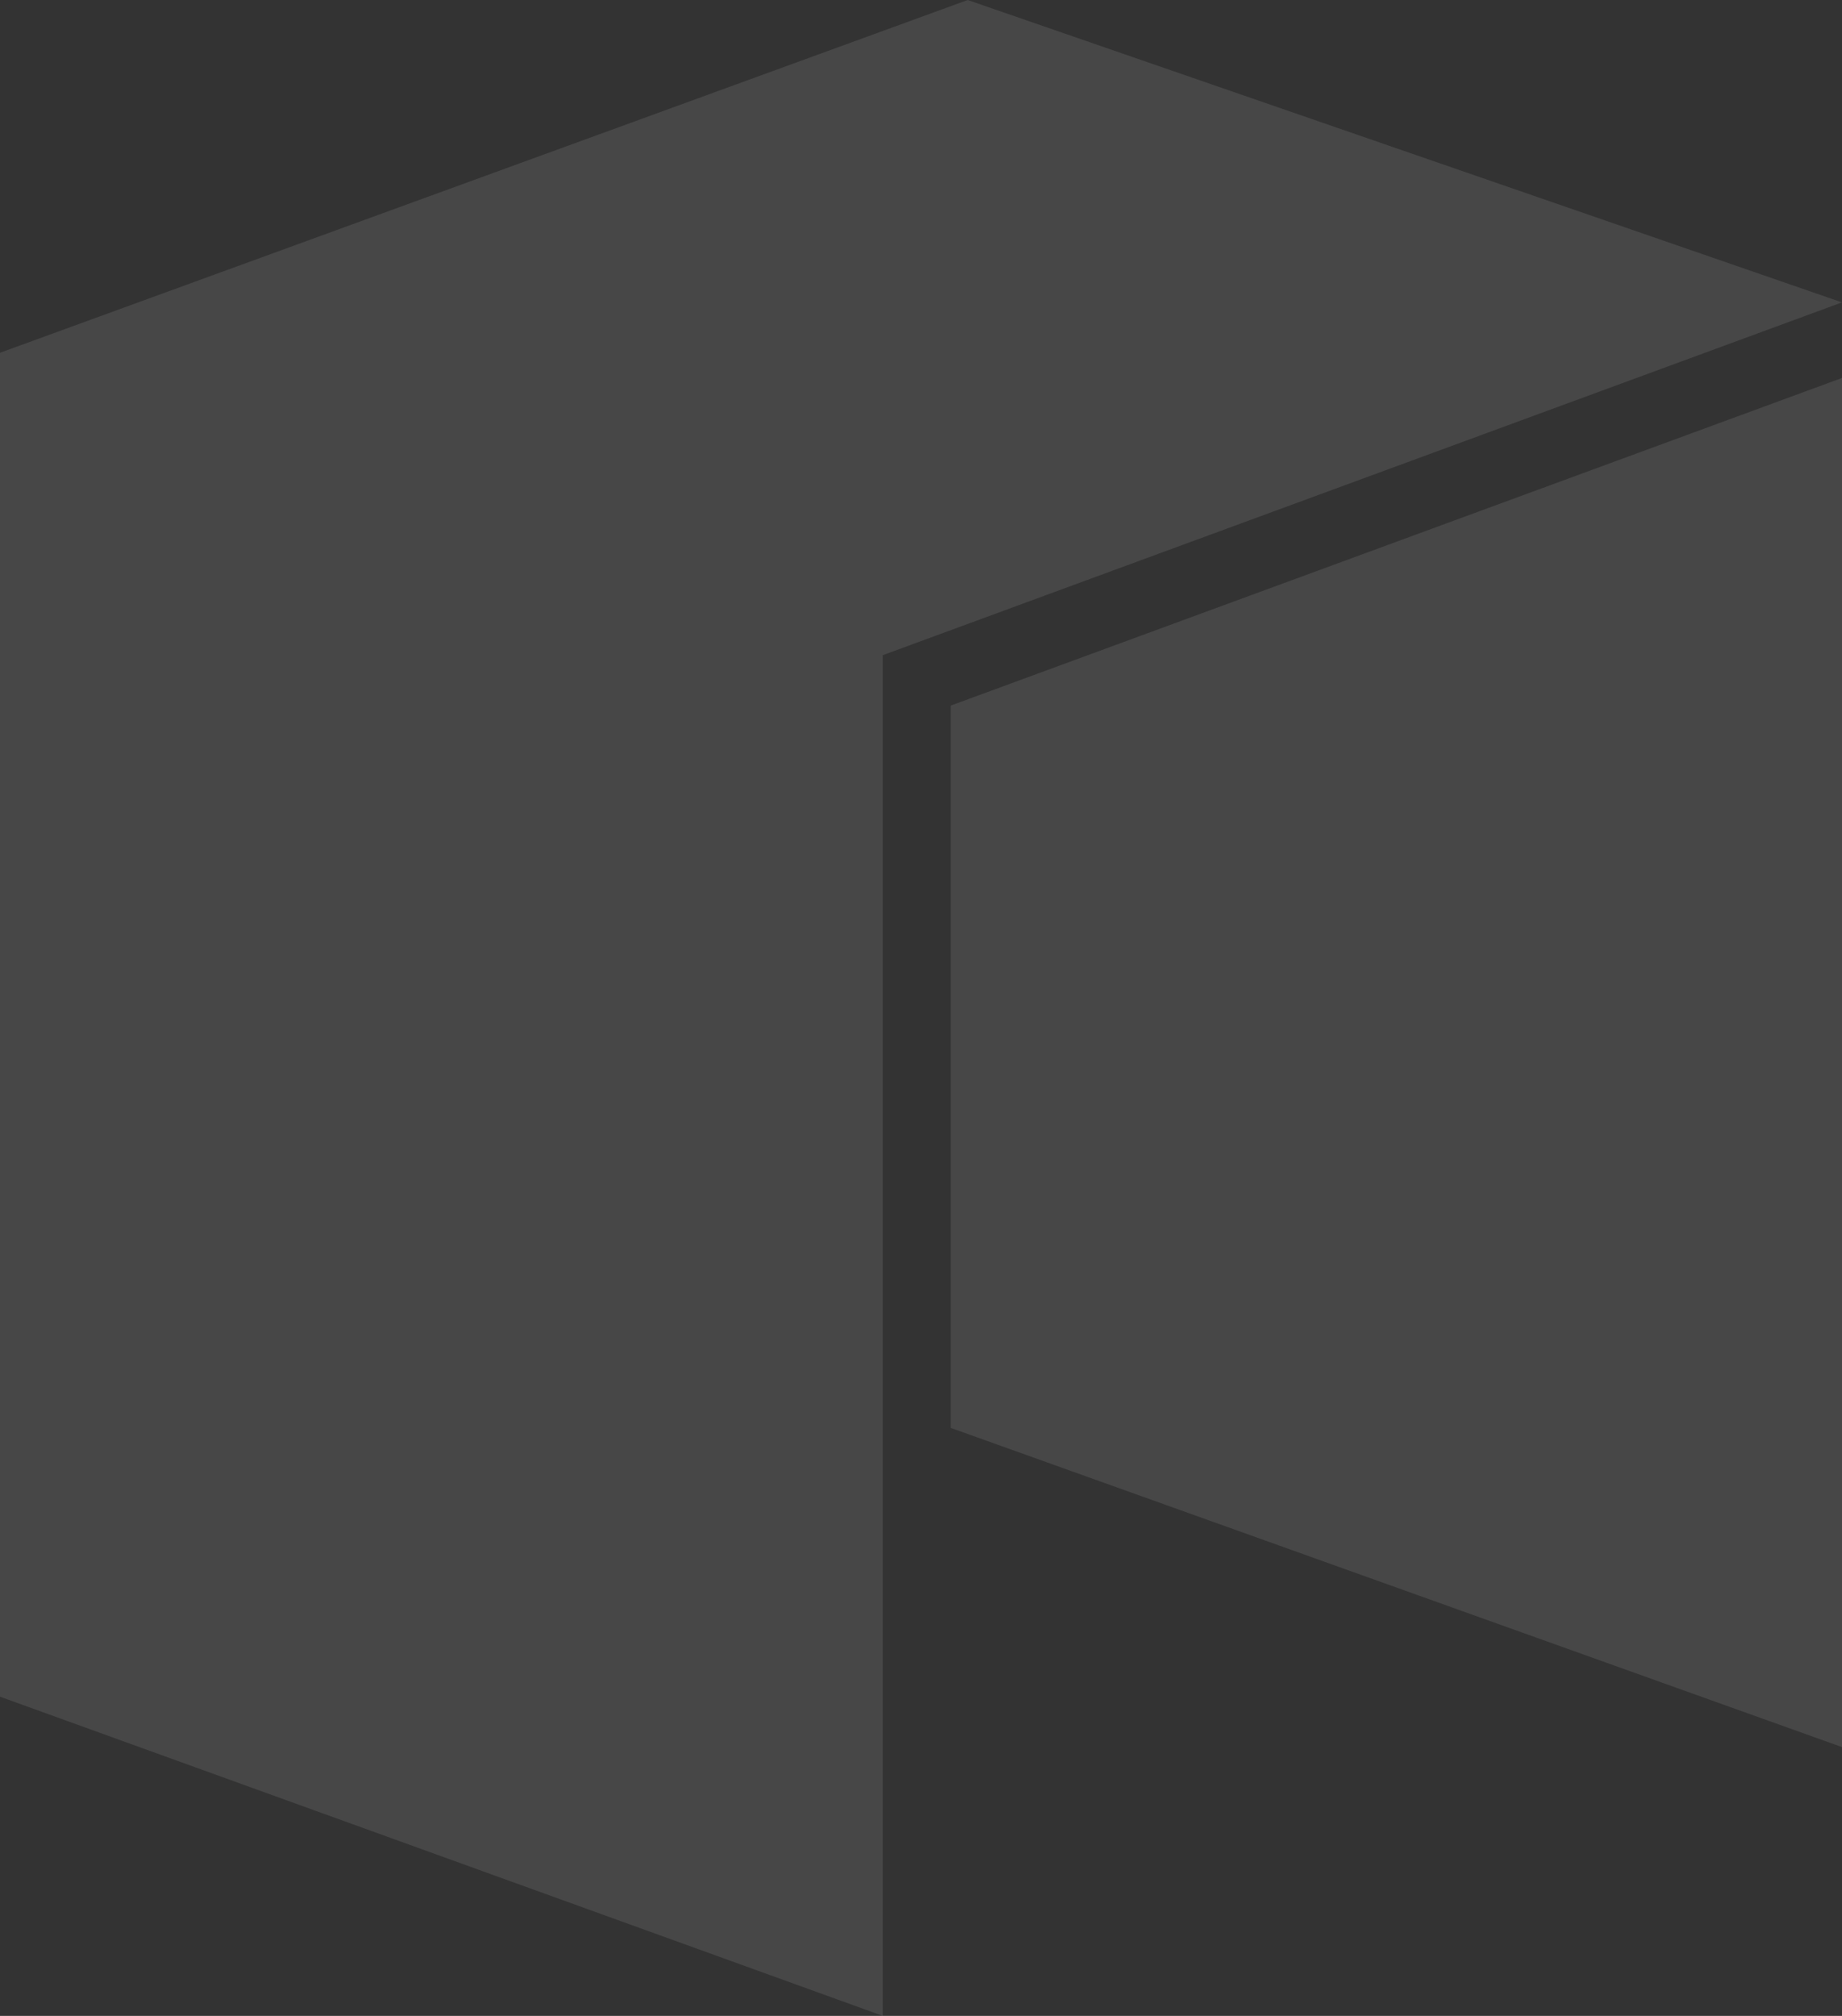 <svg xmlns="http://www.w3.org/2000/svg" xmlns:xlink="http://www.w3.org/1999/xlink" fill="none" version="1.1" width="106" height="116" viewBox="0 0 106 116"><rect x="0" y="0" width="106" height="116" fill="#333333" stroke="none"/><g style="opacity:0.1;mix-blend-mode:passthrough"><g><path d="M0,20.299L0,97.633L50.802,116L50.802,37.7L106,17.4L55.687,0L0,20.299Z" fill="#FCFDFF" fill-opacity="1"/></g><g><path d="M54.71,40.601L54.71,82.166L106,100.533L106,21.749L54.71,40.601Z" fill="#FCFDFF" fill-opacity="1"/></g></g></svg>